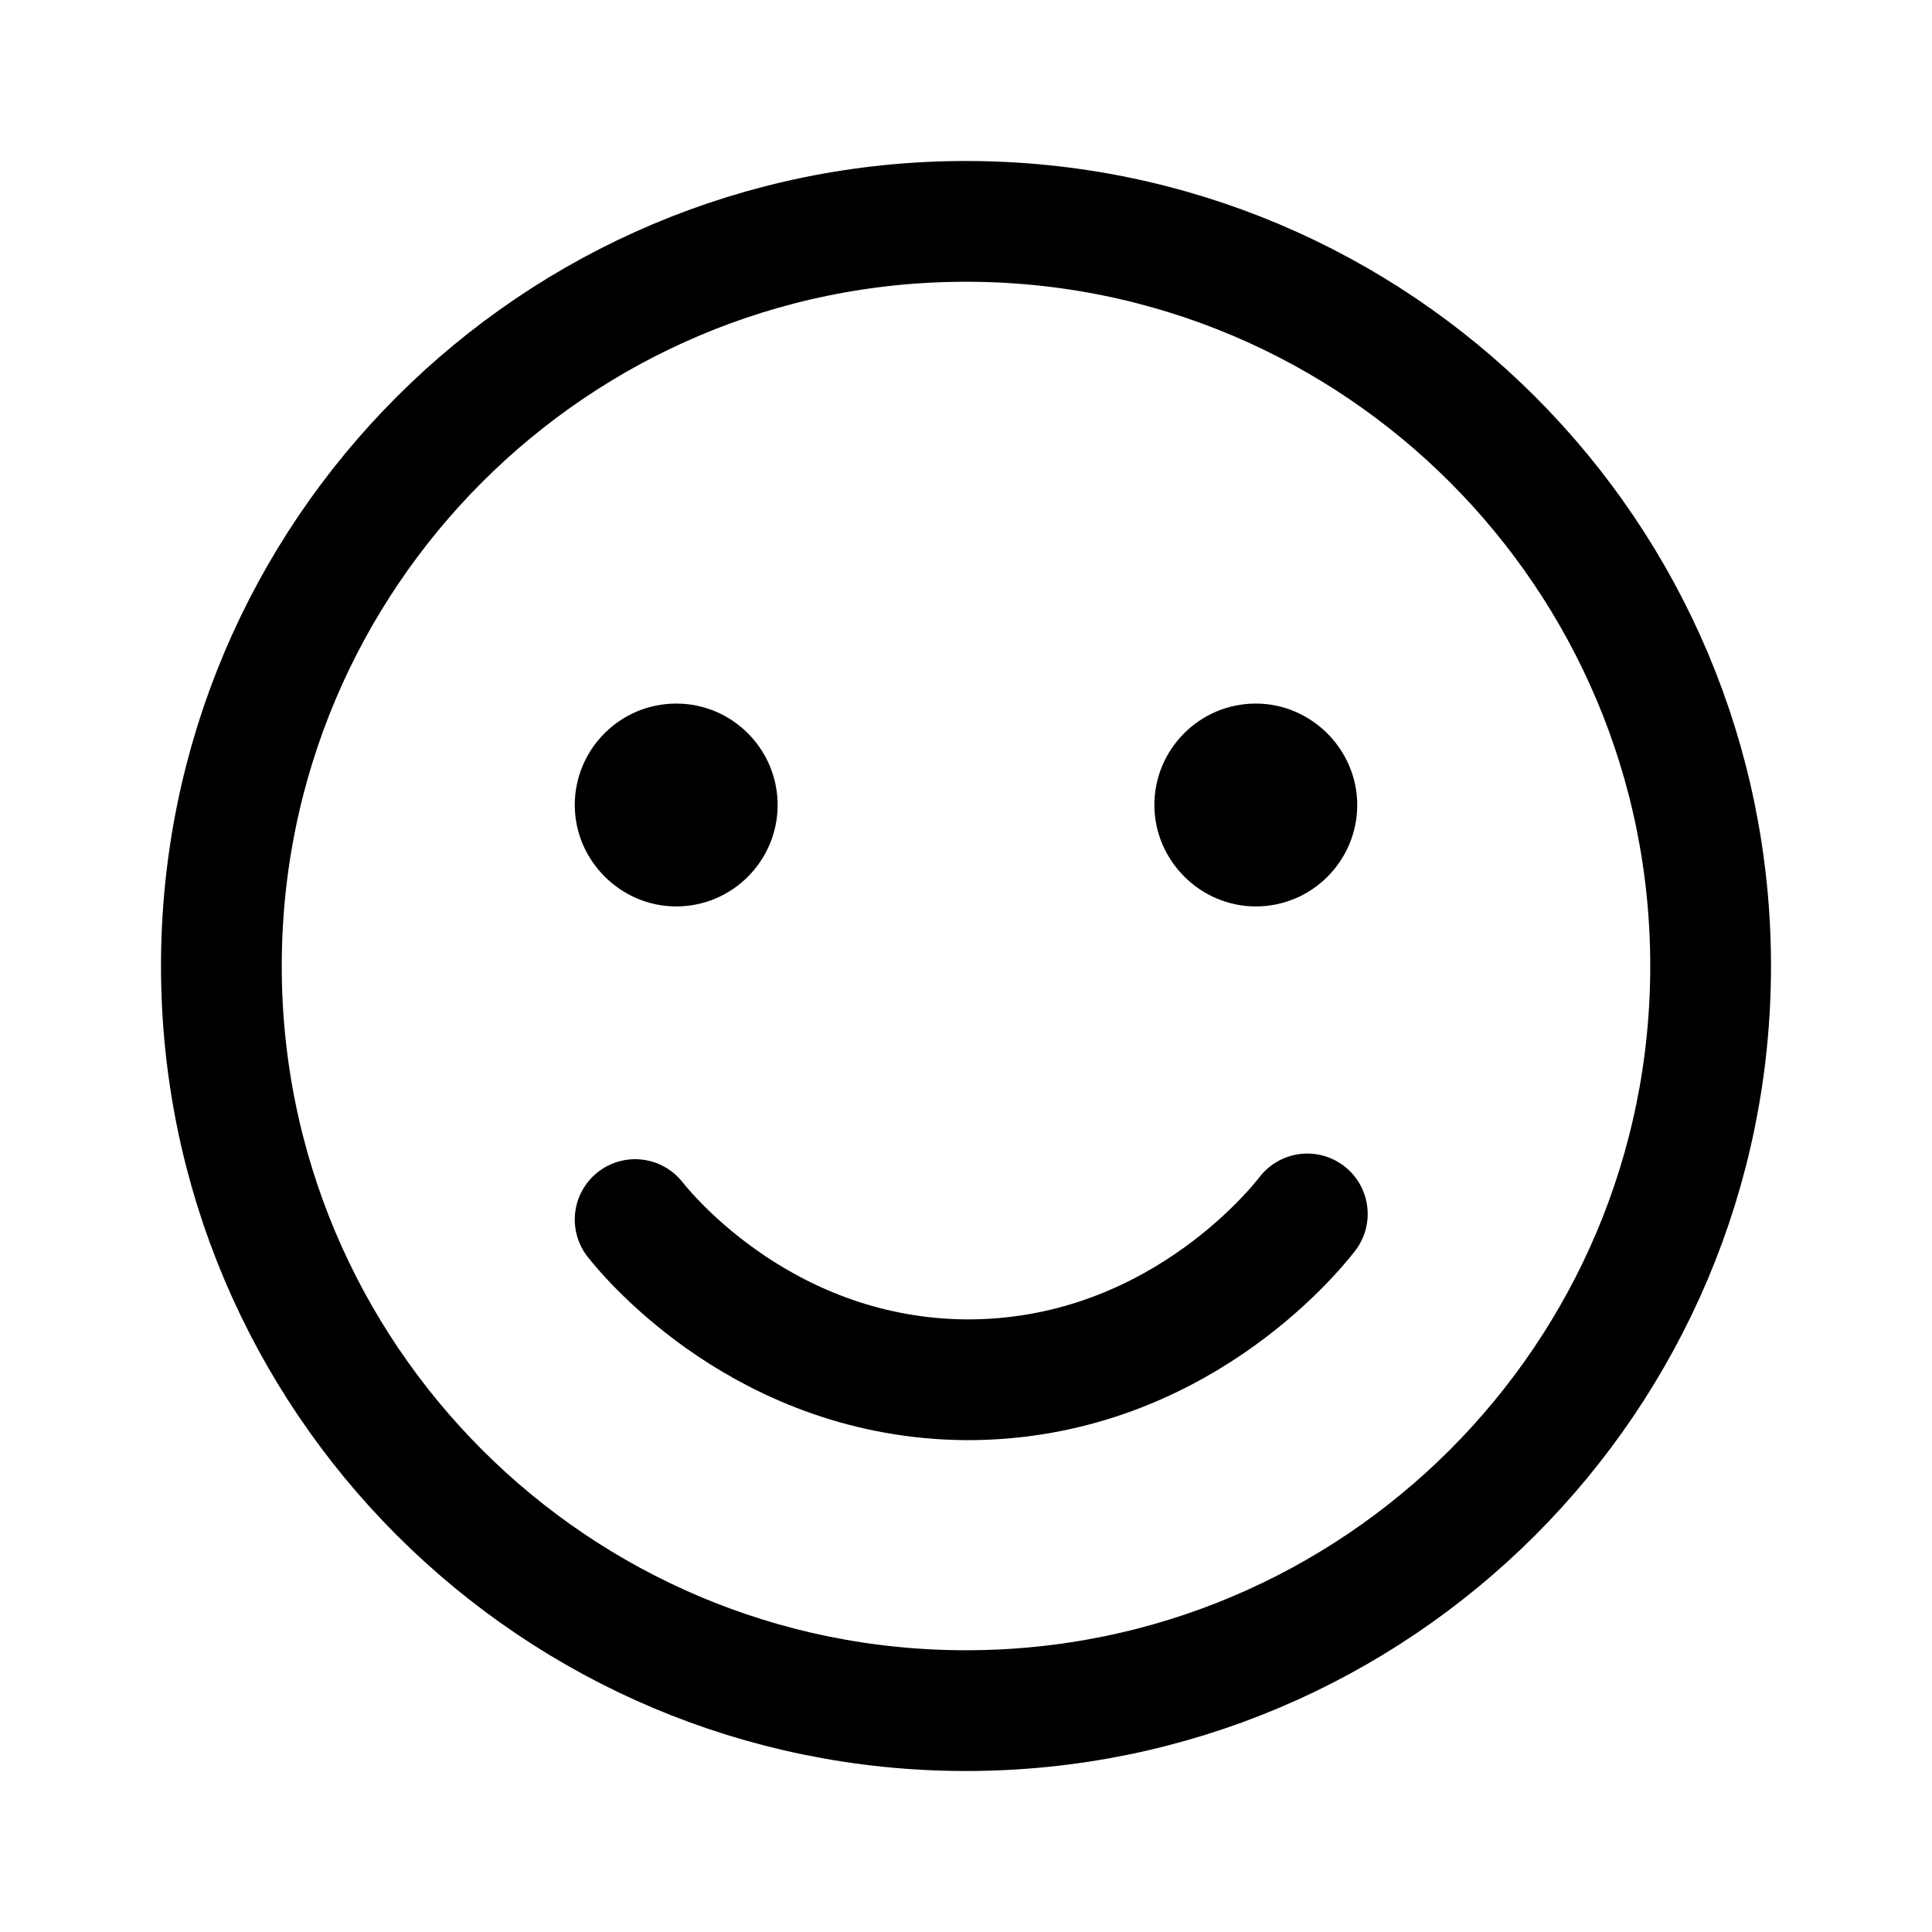 <svg width="24" height="24" viewBox="0 0 24 24" fill="none" xmlns="http://www.w3.org/2000/svg">
<path d="M12 21.25C17.109 21.25 21.25 17.109 21.25 12C21.25 6.891 17.109 2.75 12 2.75C6.891 2.75 2.75 6.891 2.75 12C2.75 17.109 6.891 21.25 12 21.25Z" stroke="black" stroke-width="1.5" stroke-linecap="round" stroke-linejoin="round"/>
<path d="M16.24 15.08C16.07 15.3 14.57 17.15 12 17.14C9.53 17.12 8.08 15.39 7.89 15.15" stroke="black" stroke-width="1.5" stroke-linecap="round" stroke-linejoin="round"/>
<path d="M8.4 8.74C7.7 8.74 7.14 9.31 7.14 10C7.14 10.69 7.71 11.26 8.4 11.26C9.1 11.26 9.66 10.69 9.66 10C9.66 9.31 9.1 8.74 8.4 8.74Z" fill="black"/>
<path d="M15.6 8.74C14.9 8.74 14.34 9.31 14.34 10C14.34 10.69 14.91 11.26 15.6 11.26C16.3 11.26 16.86 10.69 16.86 10C16.86 9.31 16.29 8.74 15.6 8.74Z" fill="black"/>
</svg>
